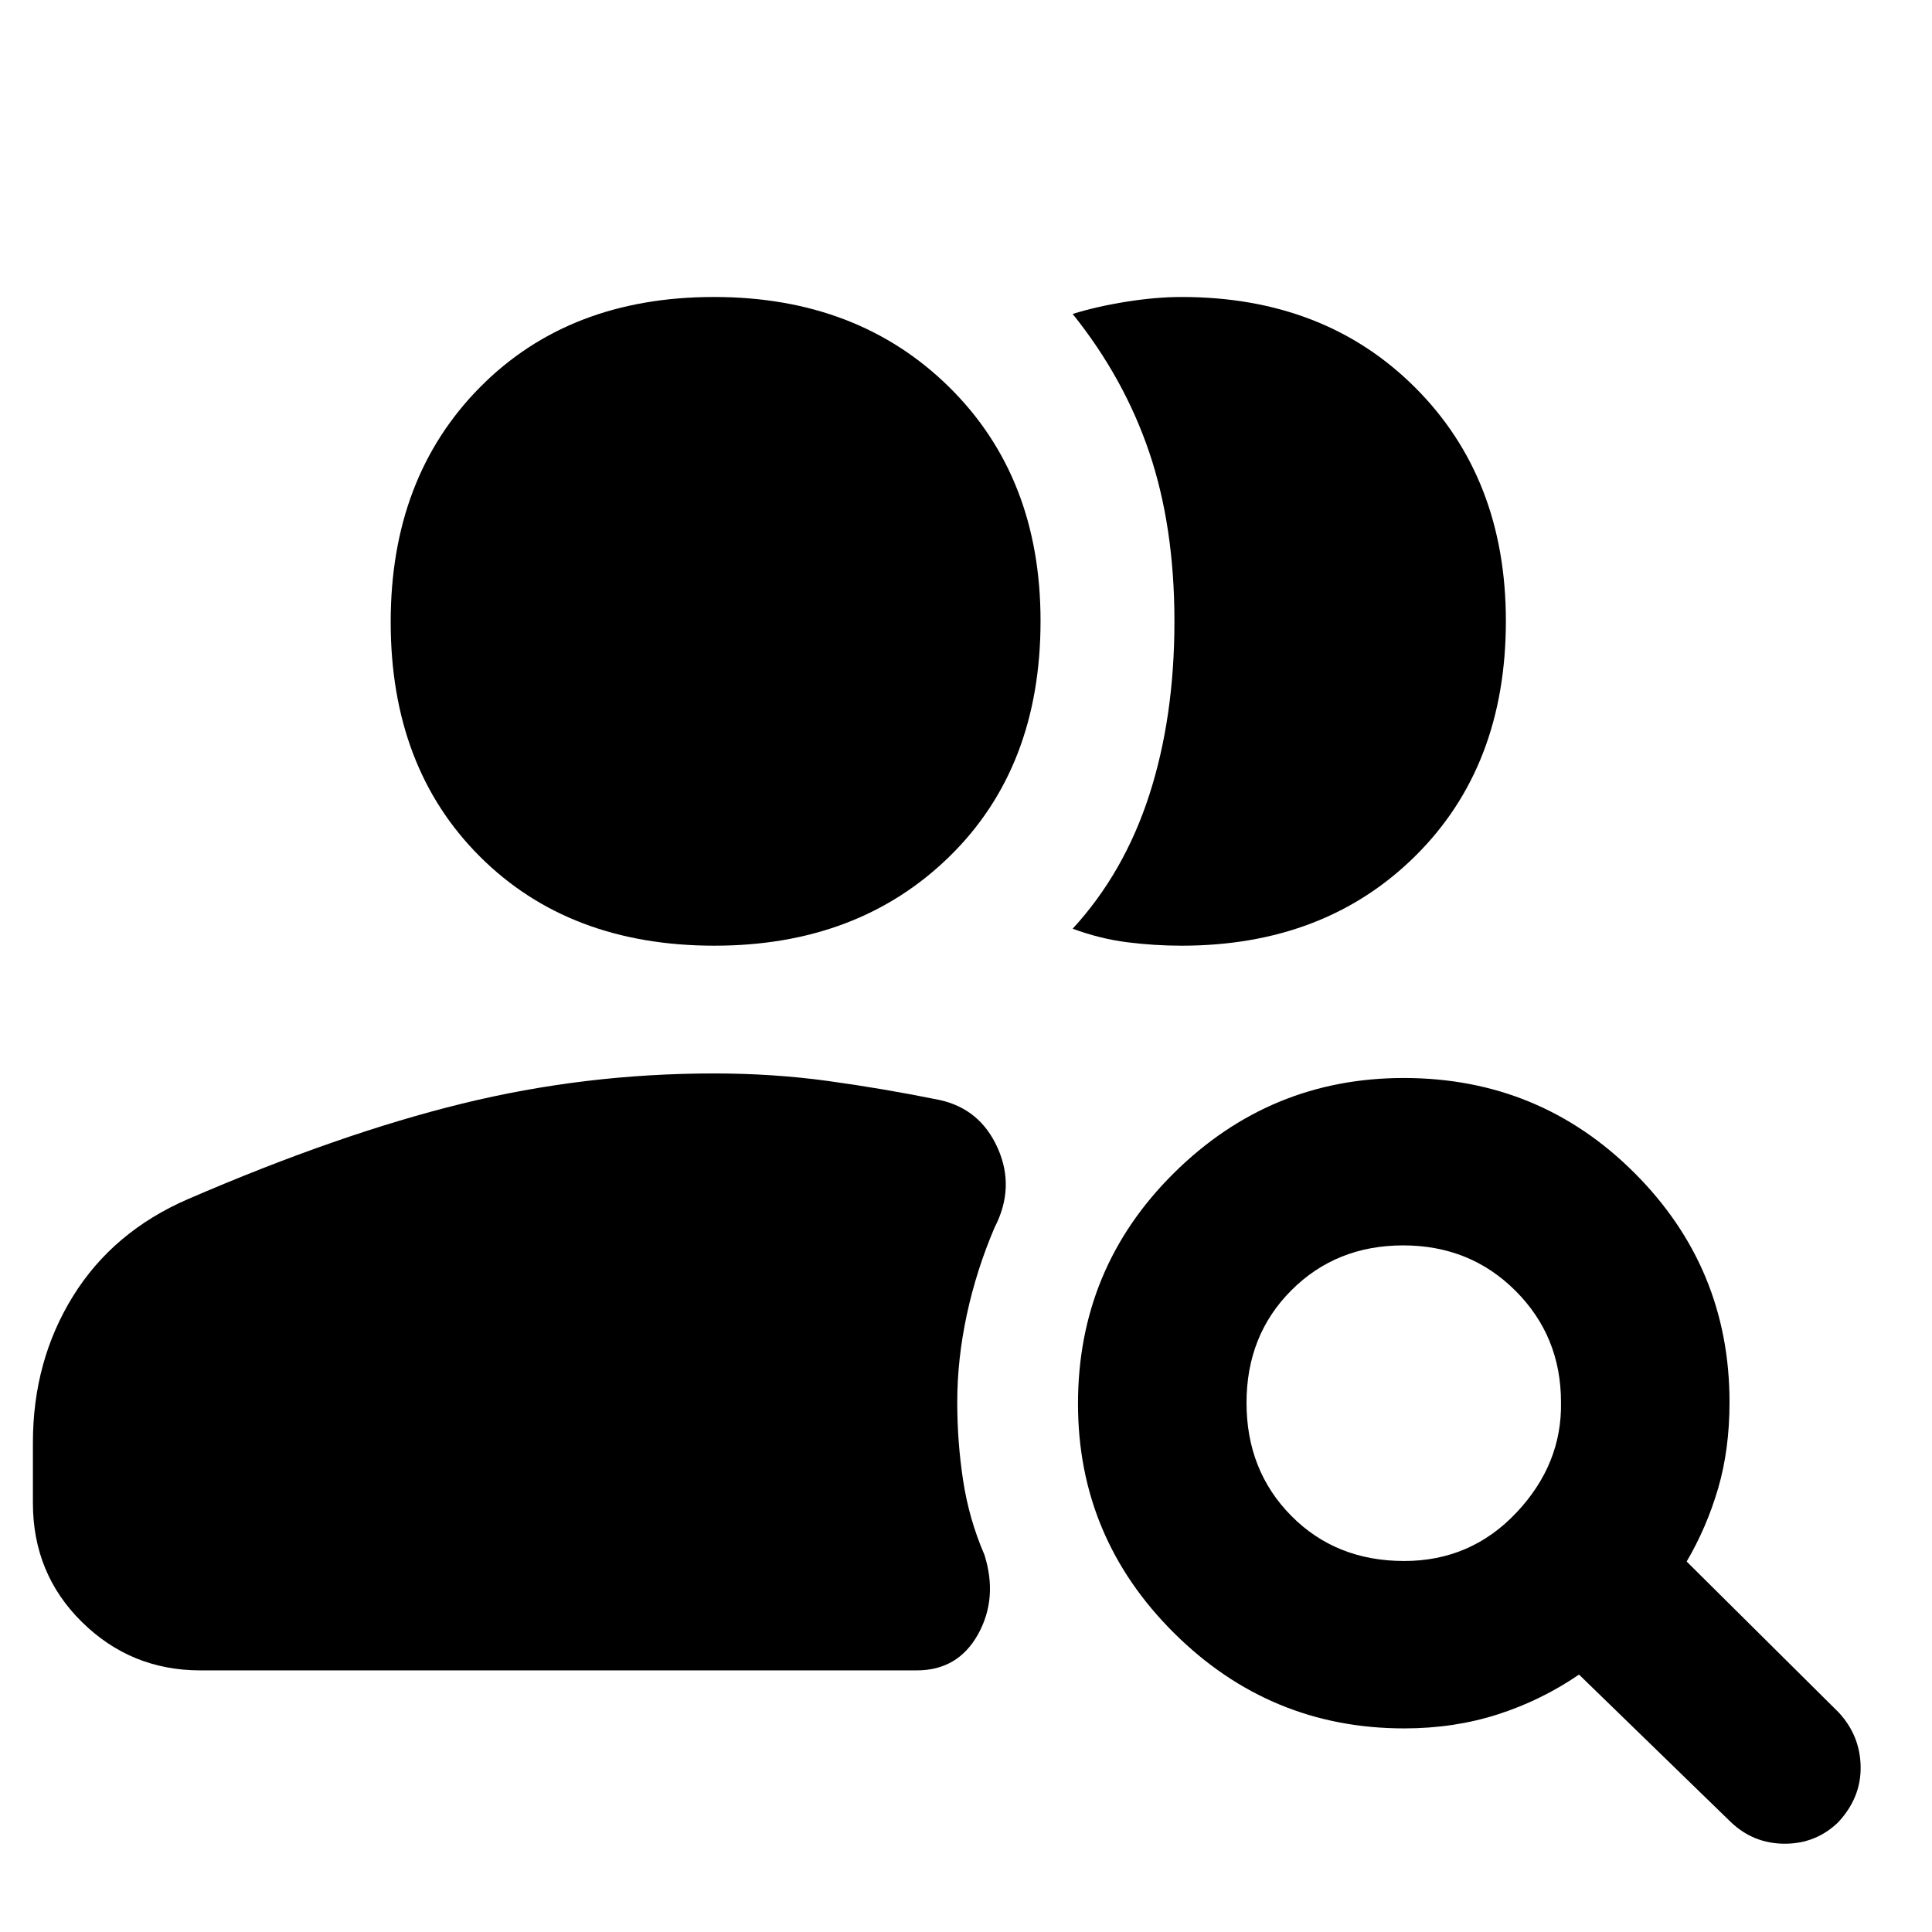 <svg xmlns="http://www.w3.org/2000/svg" height="48" viewBox="0 -960 960 960" width="48"><path d="M697.74-184.35q33.14 0 55.81-24.09 22.67-24.08 22.1-54.82 0-32.74-22.59-55.33-22.58-22.58-55.82-22.58t-55.54 22.29q-22.31 22.29-22.31 55.93 0 33.65 22.21 56.13 22.2 22.47 56.14 22.47ZM860.09-54.57l-75.48-73.34q-18.83 12.87-40.45 19.8-21.62 6.94-46.42 6.94-66.7 0-114.39-47.42-47.7-47.42-47.7-113.89 0-67.48 47.7-114.67 47.69-47.2 114.17-47.2 67.47 0 114.67 47.2 47.2 47.19 47.2 113.89 0 23.48-5.68 42.89-5.69 19.41-15.62 36.28l75.48 74.92q10.69 11.47 10.97 26.91.29 15.43-11.11 27.69-11.04 10.7-26.56 10.7t-26.78-10.7ZM99.52-130q-34.39 0-58.78-24-24.39-23.99-24.39-59.17v-29.99q0-40.59 19.91-72.74 19.91-32.14 57.22-48.3 74.96-32.41 136.11-47.41 61.16-15 125.15-15 29.35 0 56.54 3.72 27.2 3.72 55.55 9.45 20.26 4.44 28.95 23.98 8.7 19.55-1.56 39.37-9.03 21.12-13.8 43.28-4.77 22.17-4.77 43.55 0 19.87 2.94 39.02 2.93 19.15 10.57 36.83 6.8 21.58-3.19 39.5Q475.99-130 455.56-130H99.52Zm648.74-521.43q0 72.26-45.03 116.8-45.03 44.54-116.11 44.54-13.47 0-27.01-1.71-13.54-1.72-27.11-6.72 25.57-27.82 38.07-66.47t12.5-86.24q0-47.03-12.5-83.97-12.5-36.93-38.07-68.8 12.05-3.75 26.76-6.09t27.33-2.34q71.09 0 116.13 45.03 45.04 45.04 45.04 115.97ZM355.02-490.09q-72.15 0-116.52-44.25-44.37-44.26-44.37-116.59 0-71.77 44.37-116.64 44.38-44.86 116.3-44.86 71.37 0 116.81 44.75 45.43 44.76 45.43 116.25 0 72.83-45.32 117.09-45.32 44.25-116.7 44.25Z"/></svg>